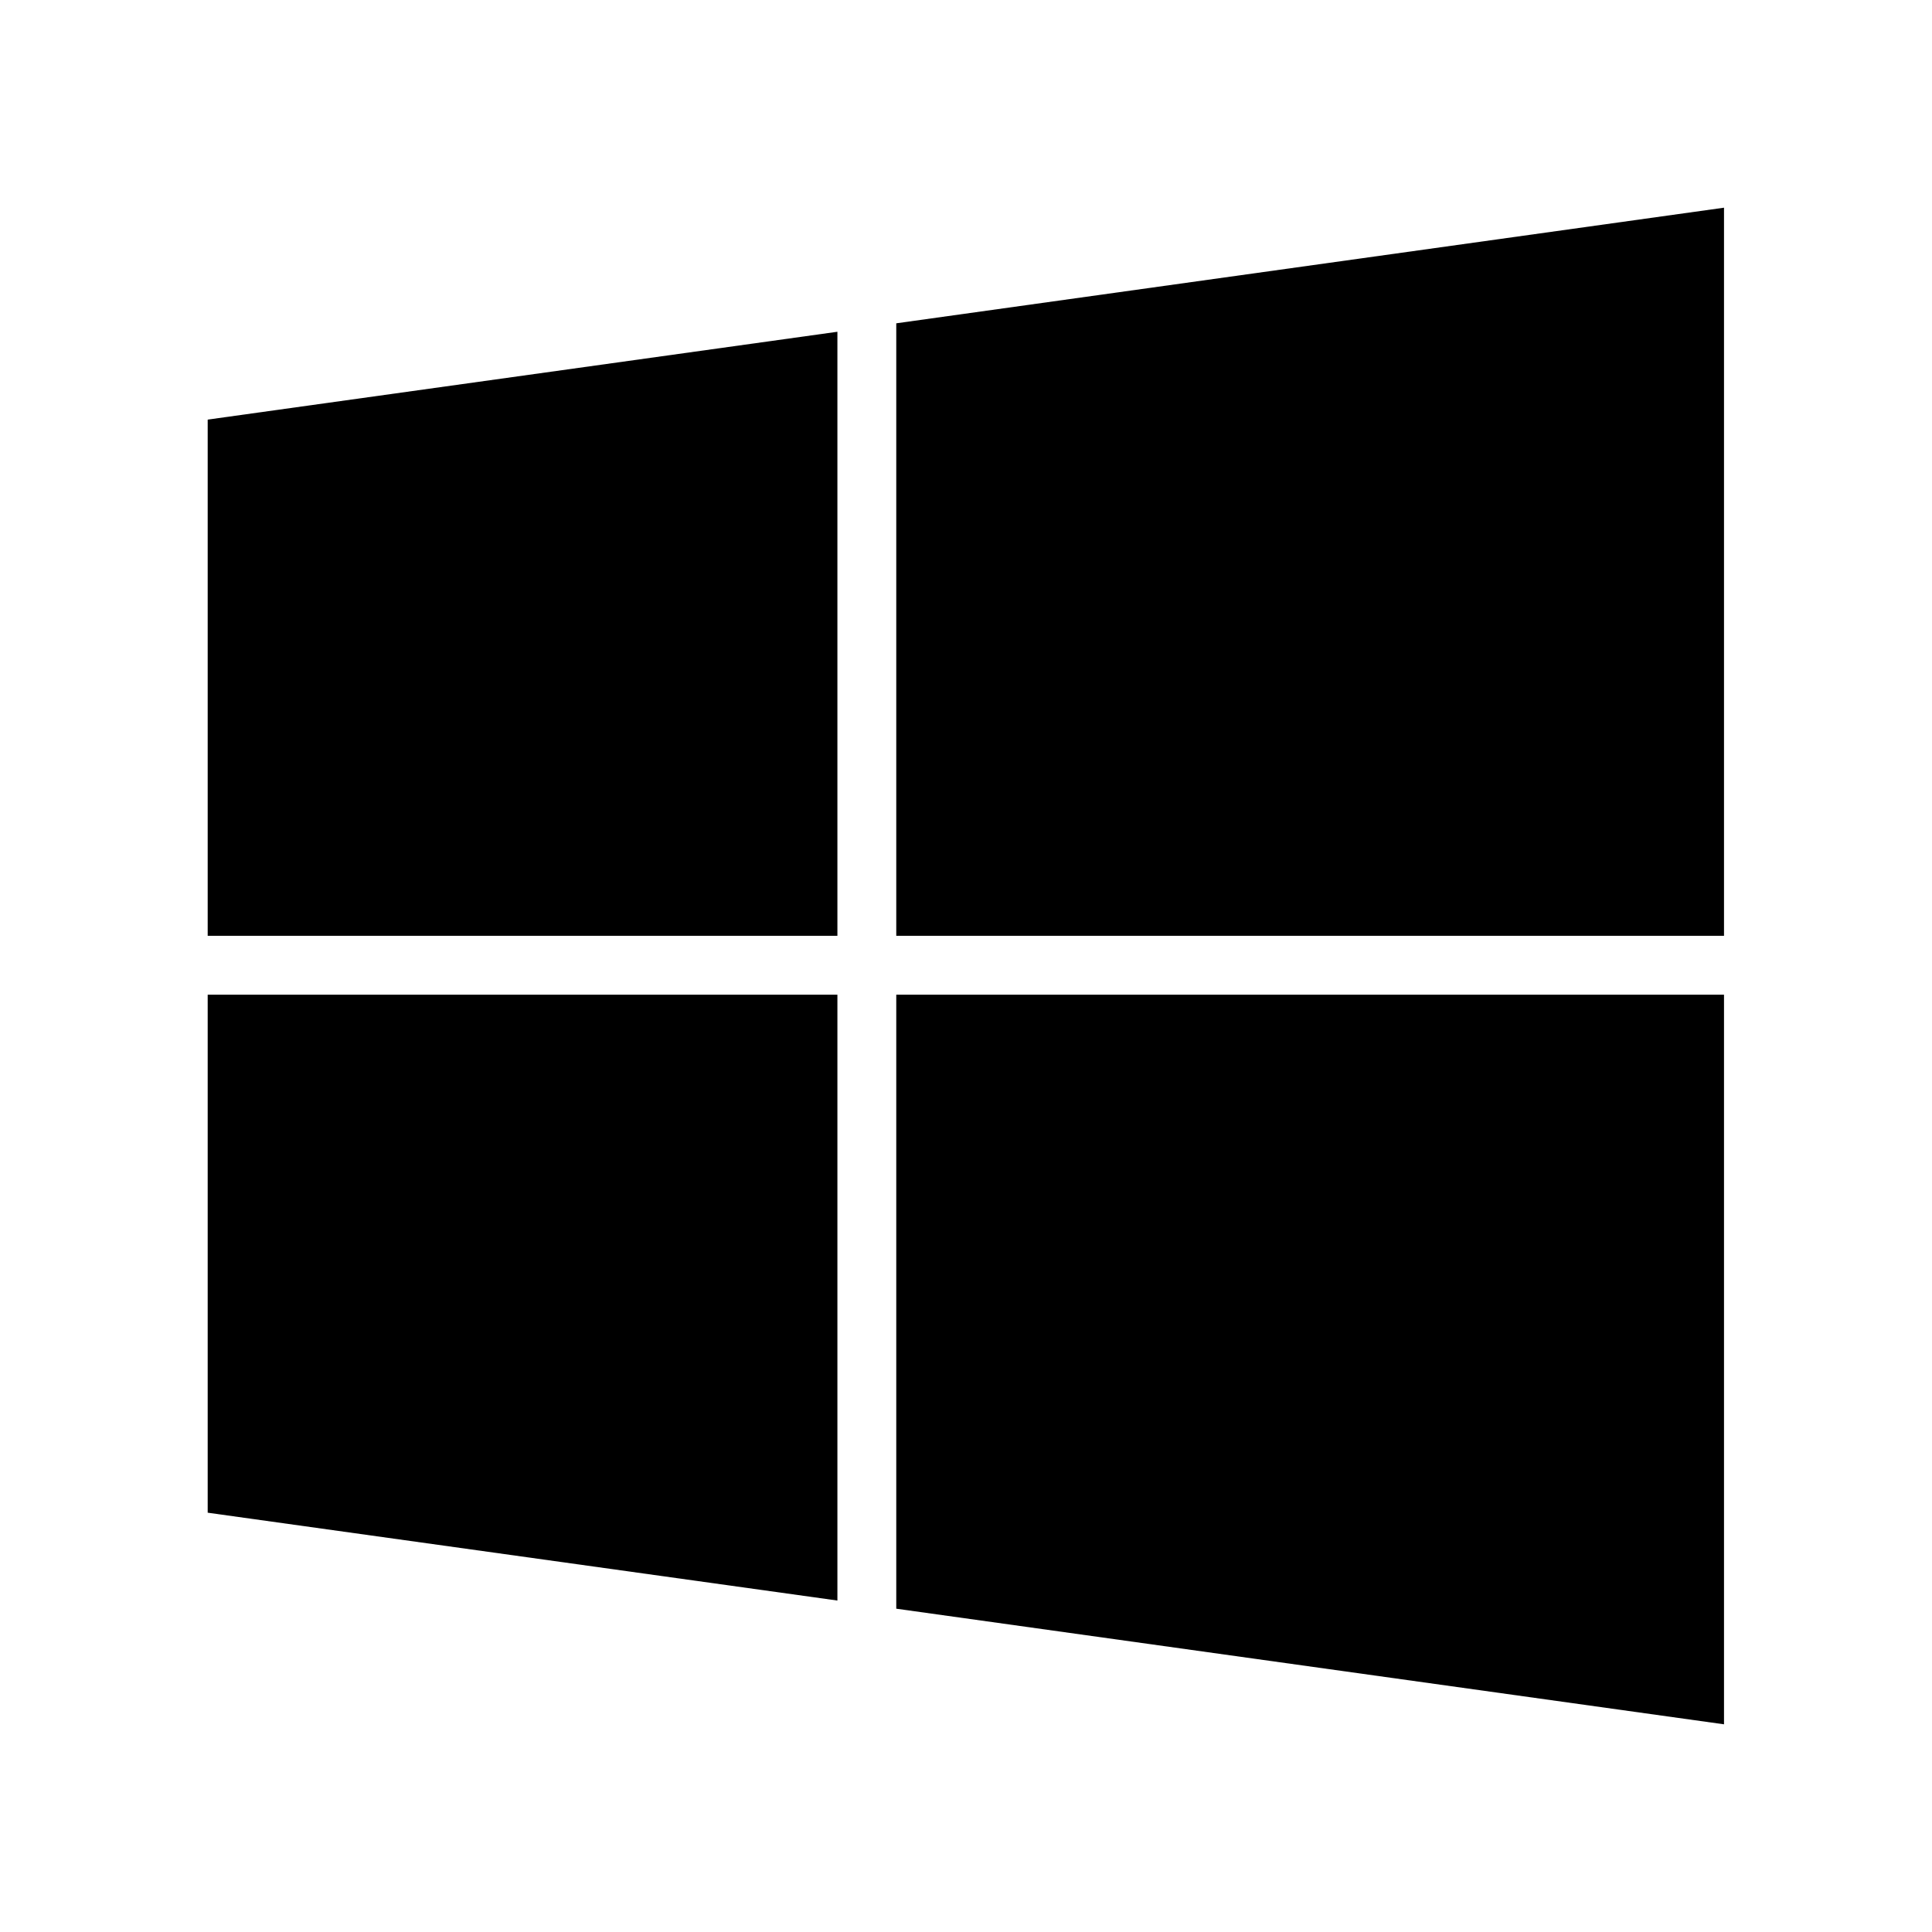 <svg xmlns="http://www.w3.org/2000/svg" xmlns:xlink="http://www.w3.org/1999/xlink" id="Layer_1" x="0" y="0" version="1.1" viewBox="0 0 64 64" style="enable-background:new 0 0 64 64" xml:space="preserve"><g><path d="M29.69,31h27.42V6.88l-27.42,3.83V31z"/><path d="M27.74,31V10.99L6.88,13.9V31H27.74z"/><path d="M29.69,32.95v20.34l27.42,3.83V32.95H29.69z"/><path d="M27.74,32.95H6.88v17.16l20.86,2.91L27.74,32.95z"/></g></svg>